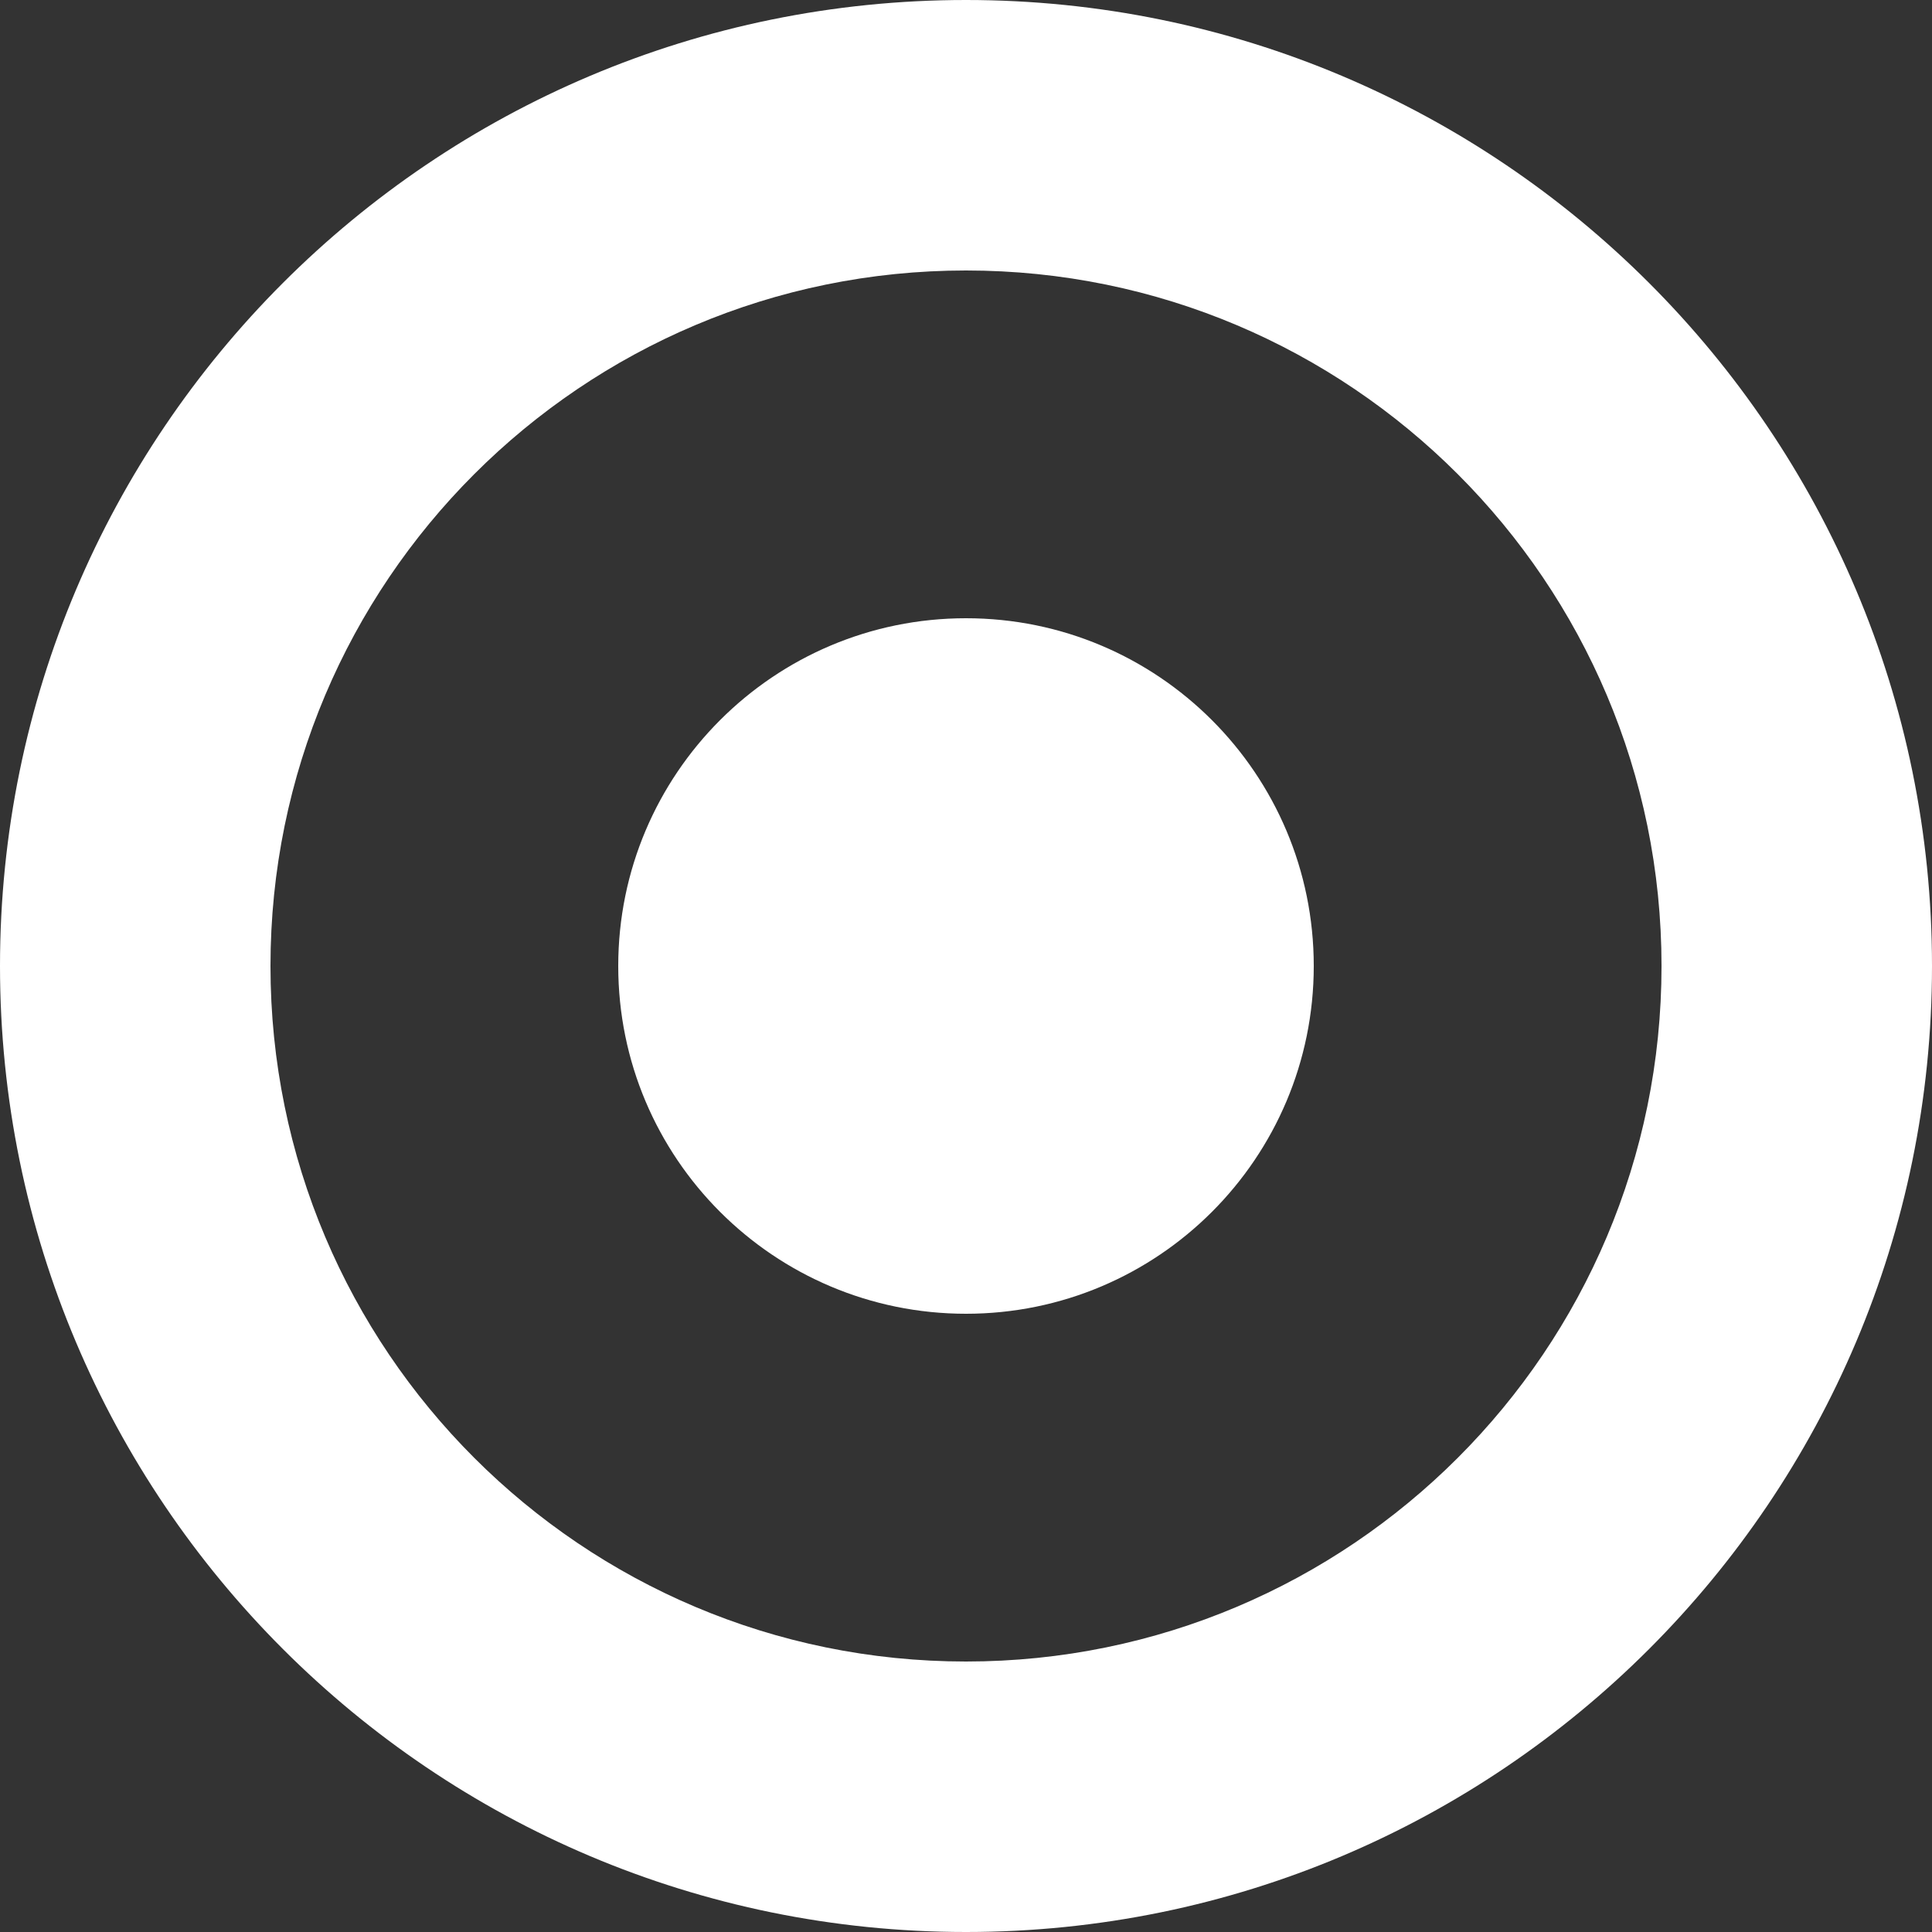 <svg width="500" height="500" viewBox="0 0 500 500" fill="none" xmlns="http://www.w3.org/2000/svg">
<rect x="0" y="0" width="500" height="500" fill="#333333" stroke="none"/>
<path fill-rule="evenodd" clip-rule="evenodd" d="M500 250C500 388.071 388.071 500 250 500C111.929 500 0 388.071 0 250C0 111.929 111.929 0 250 0C388.071 0 500 111.929 500 250ZM430 250C430 349.411 349.411 430 250 430C150.589 430 70 349.411 70 250C70 150.589 150.589 70 250 70C349.411 70 430 150.589 430 250ZM250 340C299.706 340 340 299.706 340 250C340 200.294 299.706 160 250 160C200.294 160 160 200.294 160 250C160 299.706 200.294 340 250 340Z" fill="white"/>
</svg>
